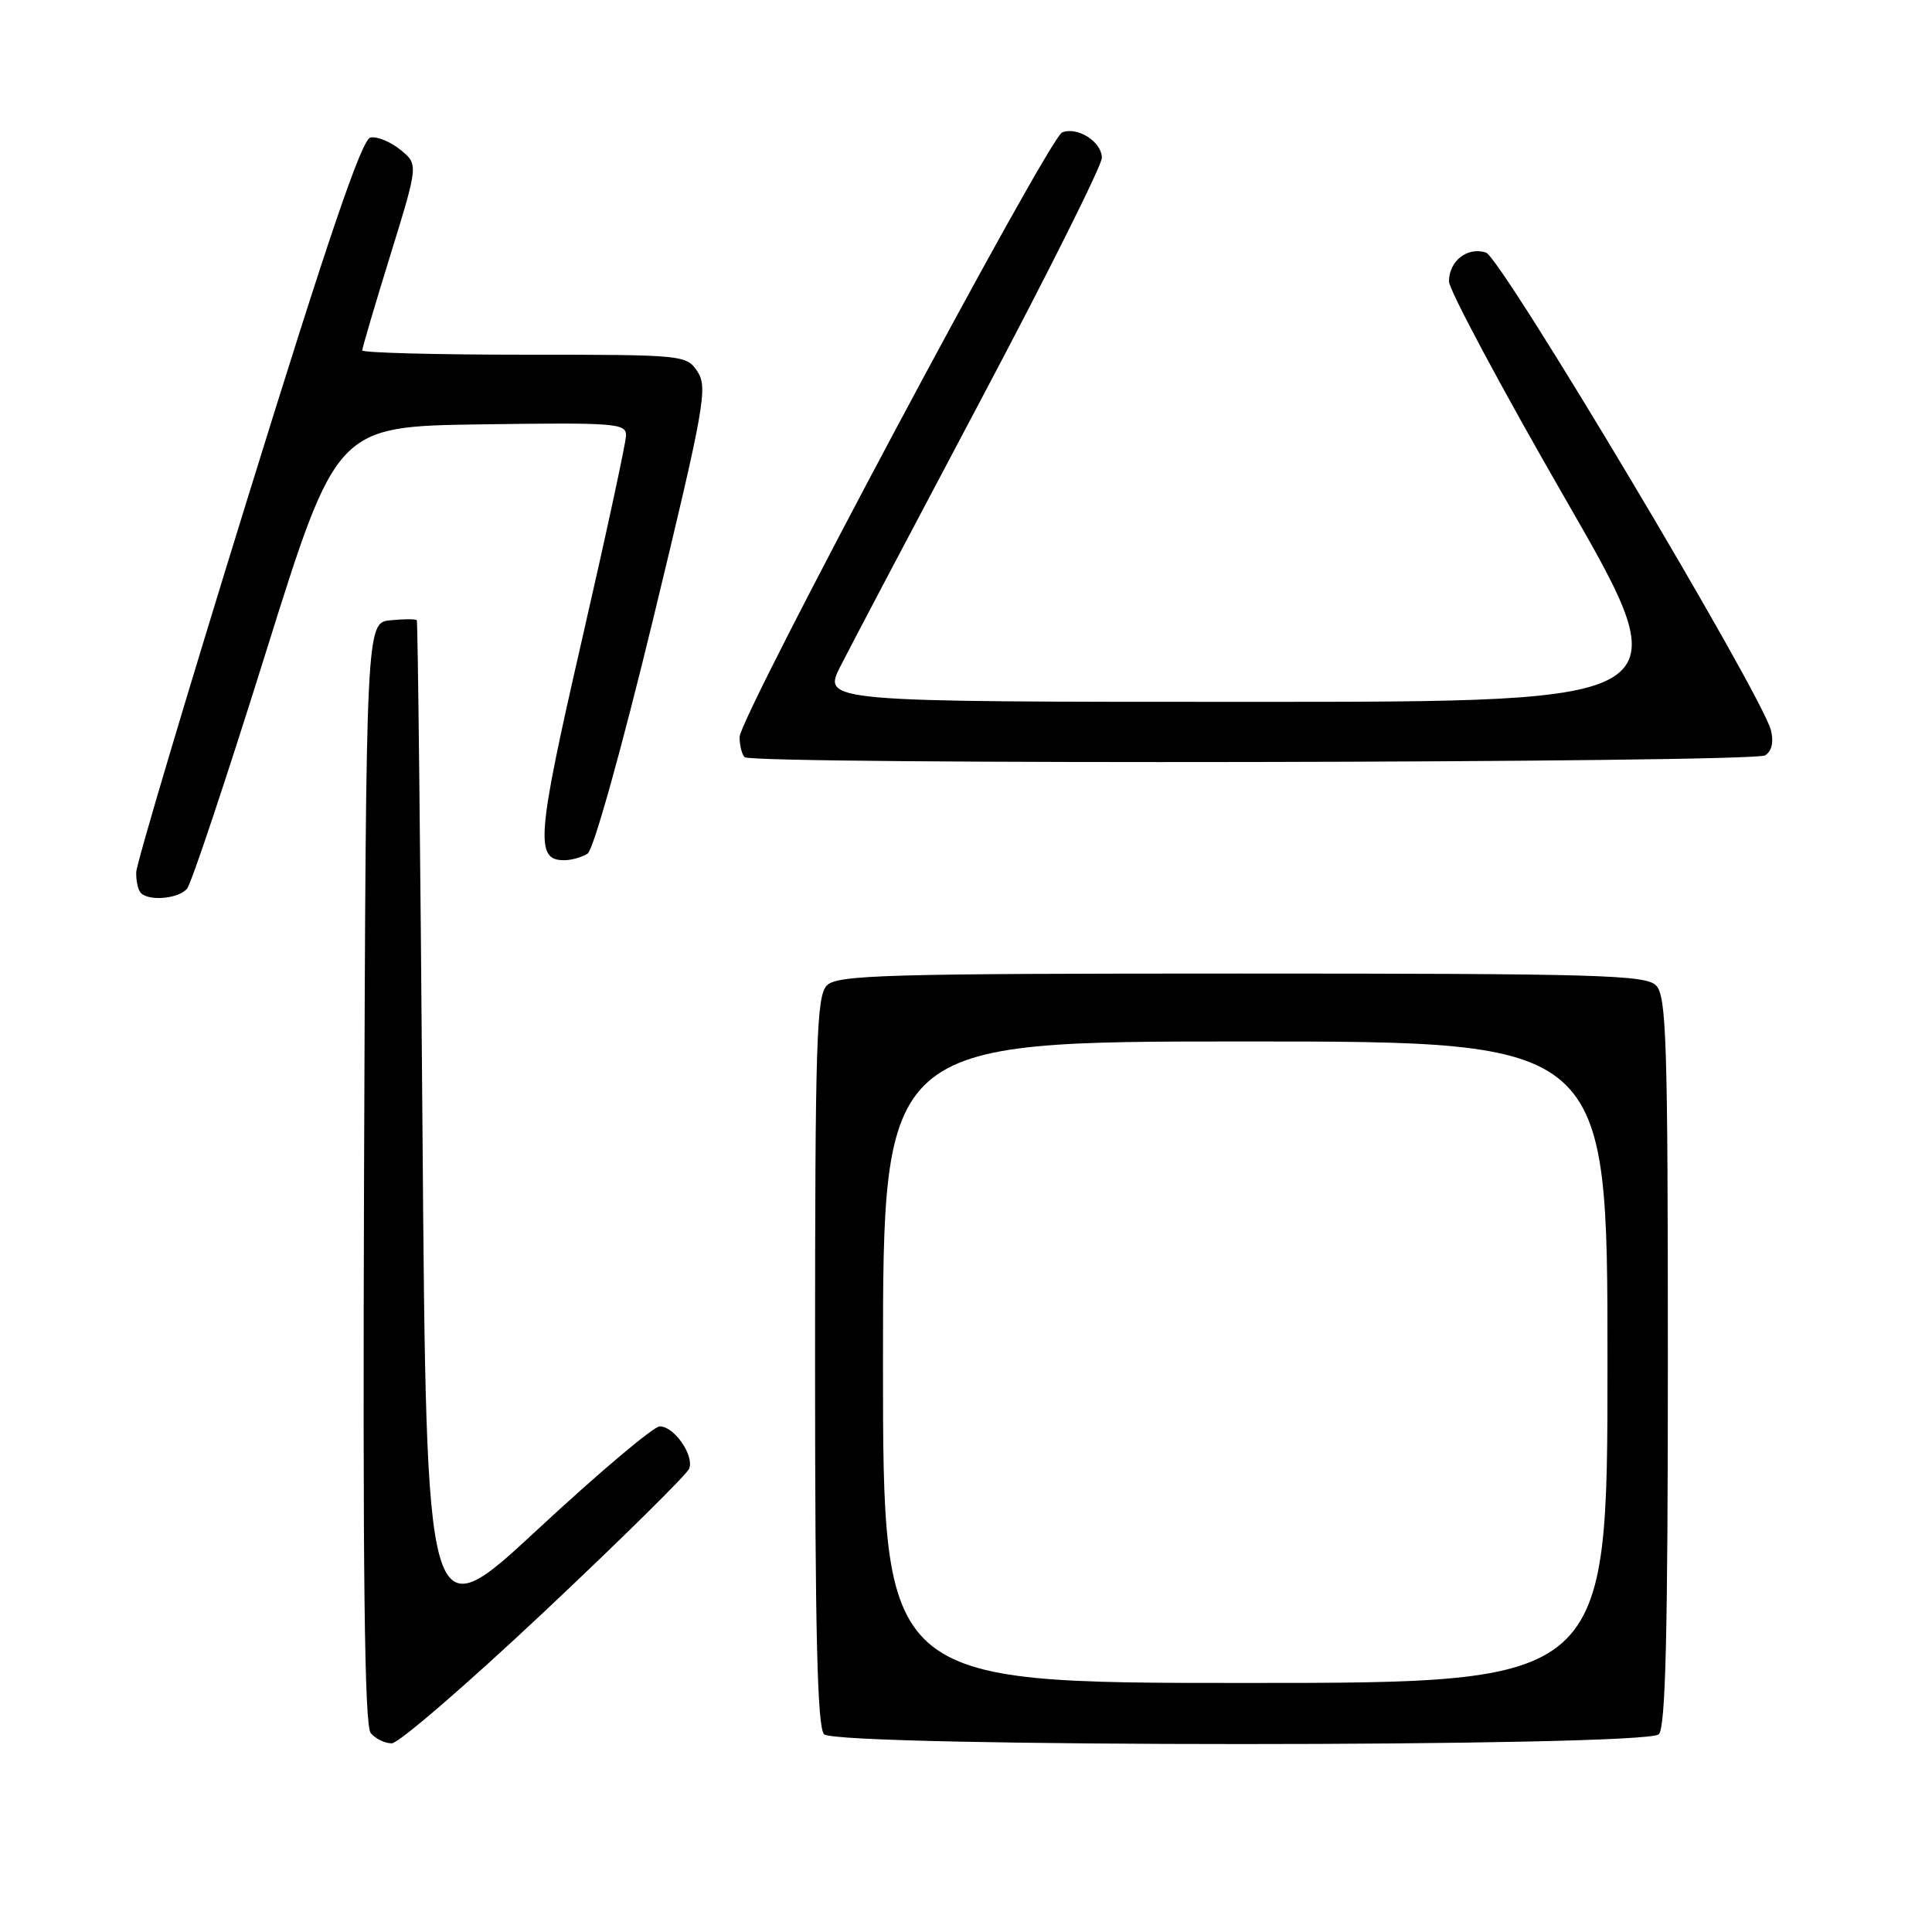 <?xml version="1.0" encoding="UTF-8" standalone="no"?>
<!DOCTYPE svg PUBLIC "-//W3C//DTD SVG 1.1//EN" "http://www.w3.org/Graphics/SVG/1.1/DTD/svg11.dtd" >
<svg xmlns="http://www.w3.org/2000/svg" xmlns:xlink="http://www.w3.org/1999/xlink" version="1.1" viewBox="0 0 256 256">
 <g >
 <path fill="currentColor"
d=" M 72.19 213.49 C 82.42 203.86 91.03 195.36 91.32 194.60 C 92.00 192.84 89.33 189.00 87.42 189.00 C 86.61 189.00 79.33 195.15 71.23 202.67 C 56.50 216.34 56.50 216.34 55.98 149.42 C 55.70 112.61 55.36 82.36 55.23 82.19 C 55.10 82.01 53.54 82.01 51.75 82.19 C 48.50 82.50 48.50 82.50 48.24 155.39 C 48.06 208.40 48.29 228.65 49.12 229.64 C 49.74 230.39 50.99 231.00 51.91 231.00 C 52.83 231.00 61.95 223.12 72.19 213.49 Z  M 219.80 229.80 C 220.70 228.90 221.00 216.55 221.00 180.37 C 221.00 137.86 220.81 131.96 219.43 130.57 C 218.04 129.18 211.67 129.00 164.50 129.00 C 117.33 129.00 110.96 129.18 109.57 130.57 C 108.19 131.96 108.00 137.86 108.00 180.37 C 108.00 216.55 108.30 228.90 109.20 229.80 C 110.93 231.53 218.07 231.53 219.80 229.80 Z  M 24.79 117.75 C 25.36 117.06 30.05 103.00 35.21 86.50 C 44.60 56.50 44.60 56.50 63.80 56.23 C 81.62 55.98 83.00 56.08 82.95 57.73 C 82.93 58.70 80.28 70.97 77.06 85.00 C 71.10 110.99 70.86 114.02 74.79 113.98 C 75.73 113.98 77.11 113.58 77.86 113.11 C 78.64 112.61 82.36 99.28 86.58 81.89 C 93.32 54.02 93.80 51.35 92.44 49.27 C 90.97 47.03 90.70 47.00 69.48 47.00 C 57.66 47.00 48.00 46.74 48.00 46.43 C 48.00 46.11 49.67 40.44 51.72 33.82 C 55.44 21.78 55.44 21.78 53.06 19.85 C 51.75 18.78 49.96 18.05 49.09 18.22 C 47.94 18.44 43.51 31.45 32.81 66.01 C 24.72 92.13 18.08 114.44 18.05 115.58 C 18.02 116.73 18.30 117.97 18.67 118.33 C 19.78 119.45 23.69 119.08 24.79 117.75 Z  M 233.89 100.09 C 234.77 99.53 235.05 98.33 234.66 96.77 C 233.45 91.98 198.93 34.11 196.89 33.46 C 194.42 32.68 192.00 34.58 192.00 37.29 C 192.00 38.41 198.95 51.41 207.45 66.17 C 222.90 93.00 222.90 93.00 165.93 93.00 C 108.97 93.00 108.97 93.00 111.38 88.25 C 112.70 85.64 121.04 69.83 129.89 53.13 C 138.75 36.43 146.00 21.93 146.00 20.92 C 146.00 18.80 142.81 16.75 140.75 17.54 C 138.95 18.23 98.00 94.99 98.00 97.66 C 98.00 98.76 98.30 99.97 98.67 100.33 C 99.67 101.34 232.29 101.10 233.89 100.09 Z  M 117.00 180.50 C 117.00 138.00 117.00 138.00 165.00 138.00 C 213.00 138.00 213.00 138.00 213.00 180.50 C 213.00 223.00 213.00 223.00 165.00 223.00 C 117.00 223.00 117.00 223.00 117.00 180.50 Z "/>
</g>
</svg>